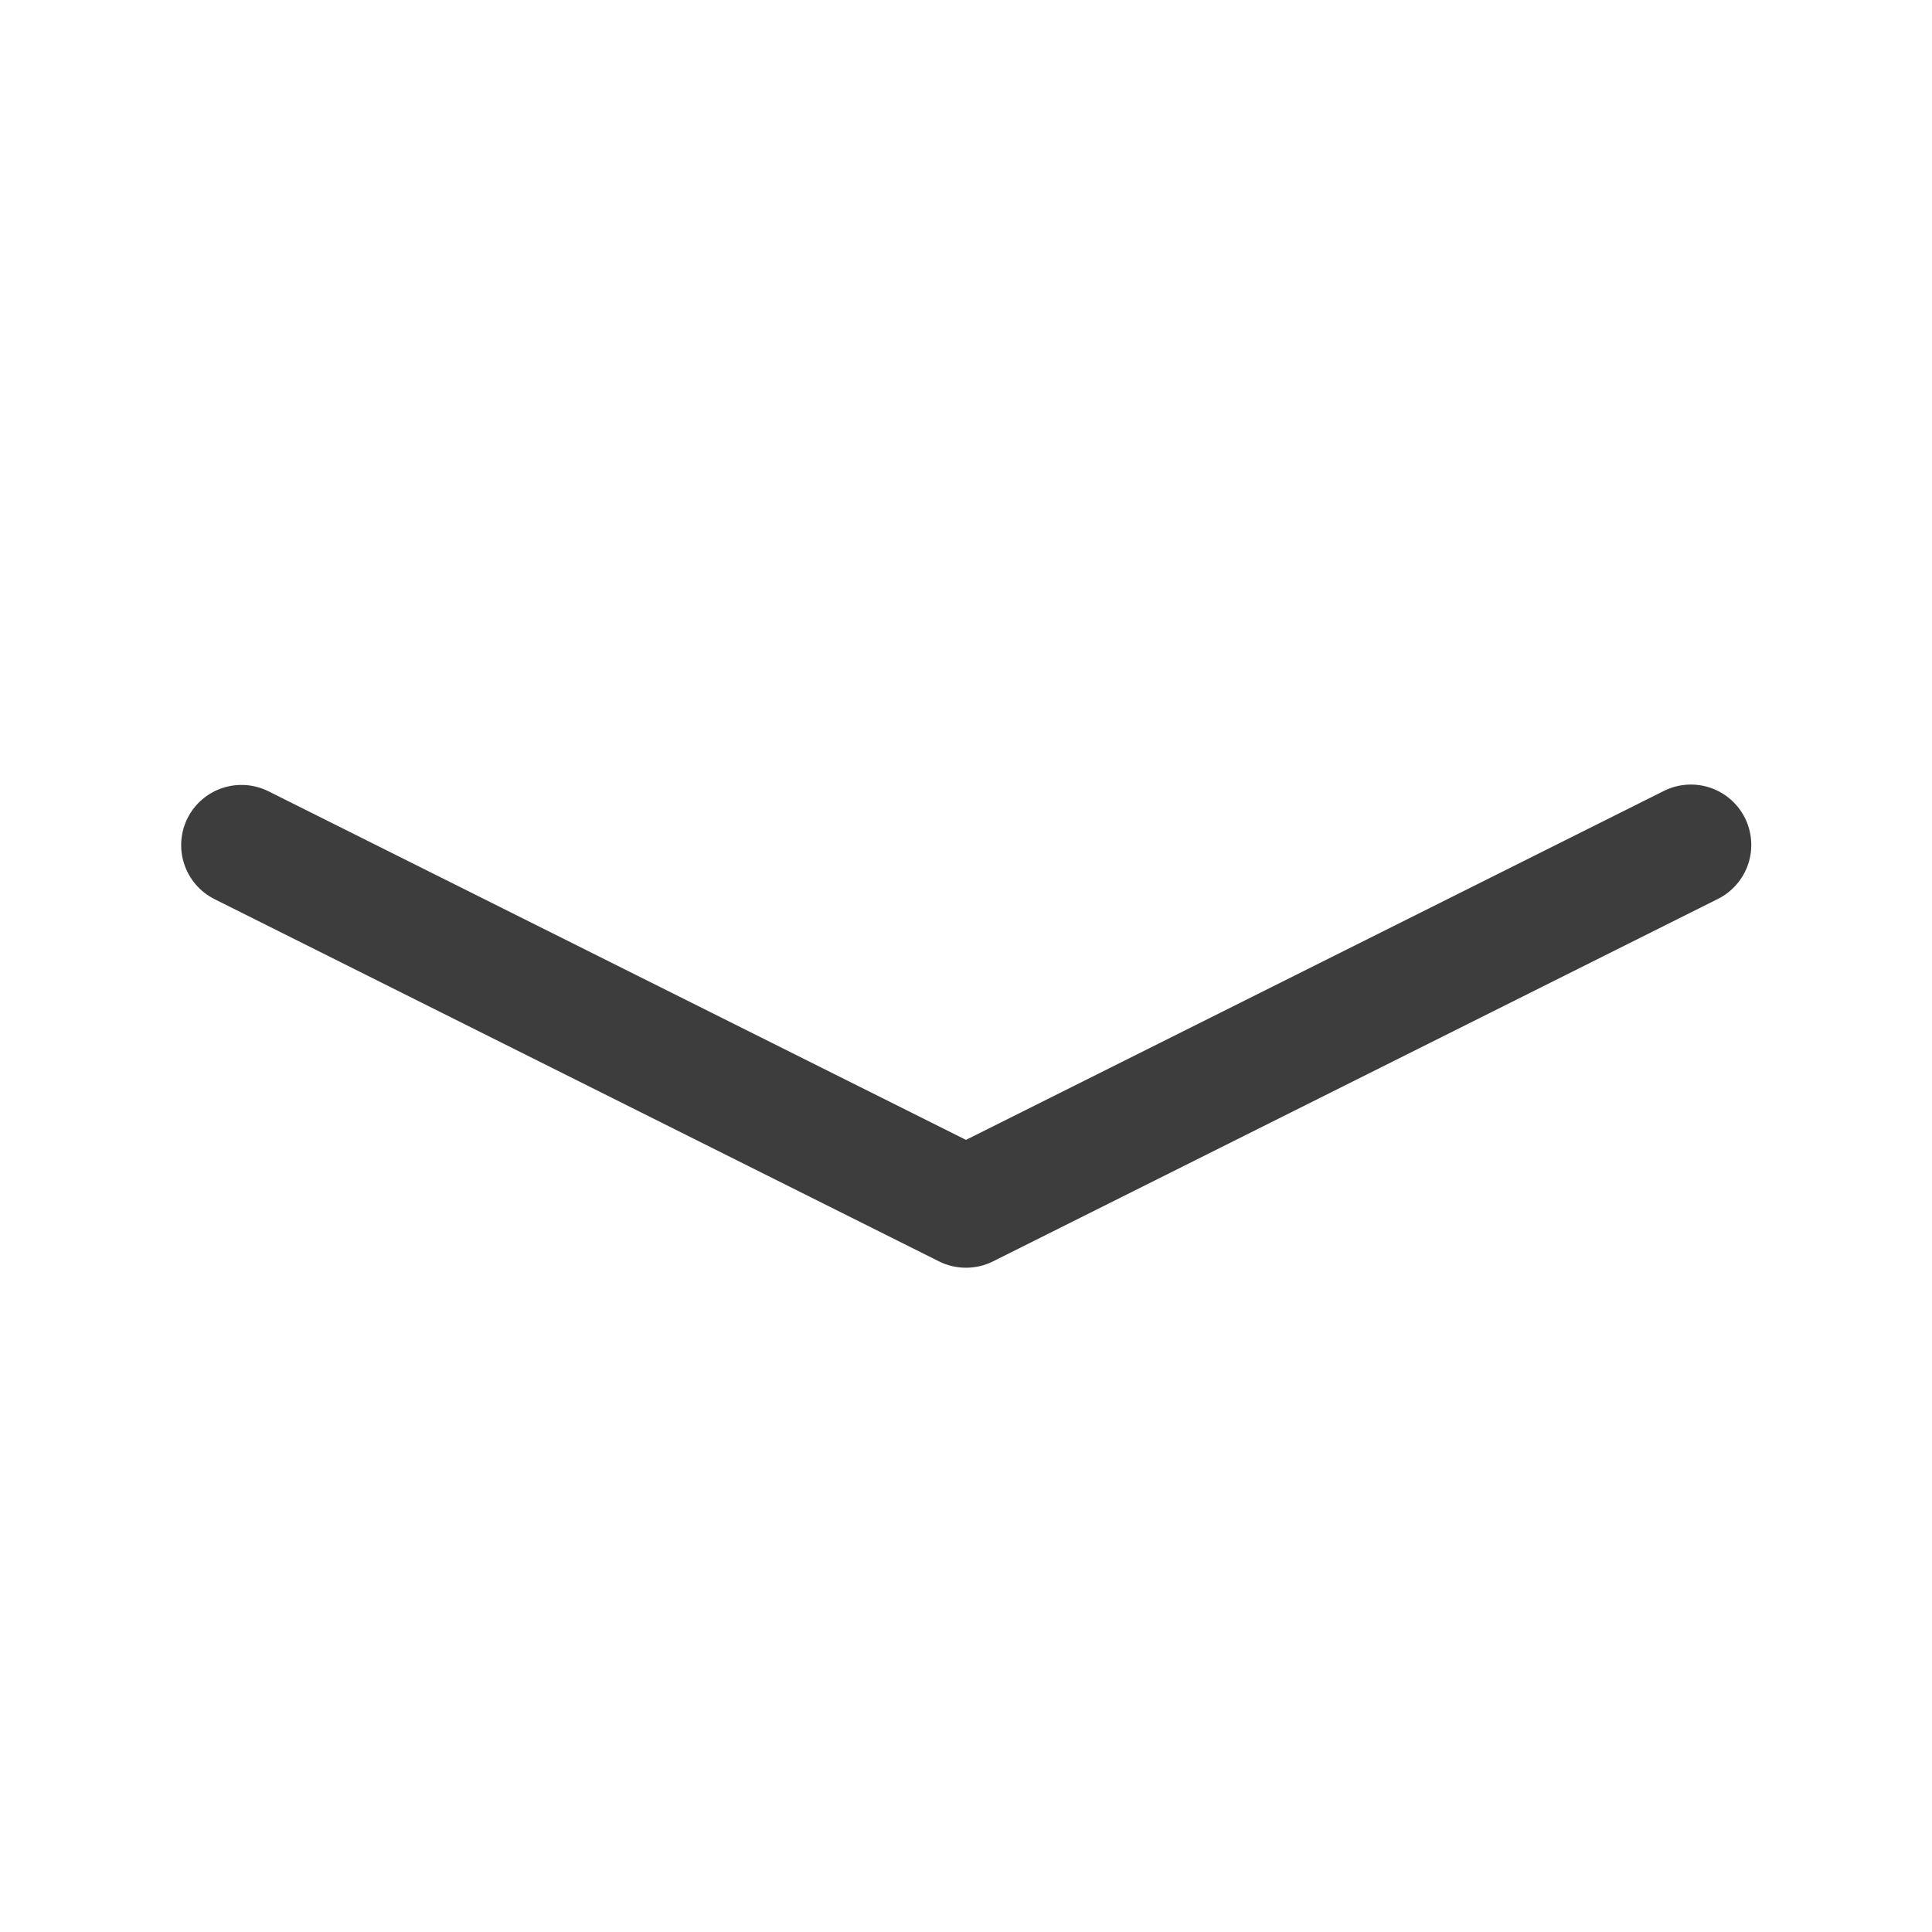 <svg width="50" height="50" viewBox="0 0 50 50" fill="none" xmlns="http://www.w3.org/2000/svg">
<path fill-rule="evenodd" clip-rule="evenodd" d="M4.853 21.175C5.039 20.805 5.363 20.524 5.756 20.394C6.148 20.263 6.577 20.294 6.947 20.478L25 29.5L43.05 20.475C43.233 20.381 43.434 20.325 43.639 20.309C43.845 20.293 44.052 20.317 44.248 20.382C44.444 20.446 44.625 20.549 44.781 20.683C44.937 20.818 45.065 20.982 45.158 21.166C45.25 21.351 45.305 21.552 45.319 21.757C45.334 21.963 45.307 22.169 45.242 22.365C45.176 22.56 45.072 22.741 44.936 22.896C44.8 23.051 44.635 23.178 44.45 23.269L25.7 32.644C25.483 32.753 25.243 32.809 25 32.809C24.757 32.809 24.517 32.753 24.3 32.644L5.55 23.269C5.18 23.083 4.899 22.758 4.769 22.366C4.638 21.973 4.668 21.545 4.853 21.175Z" fill="#3D3D3D"/>
</svg>
